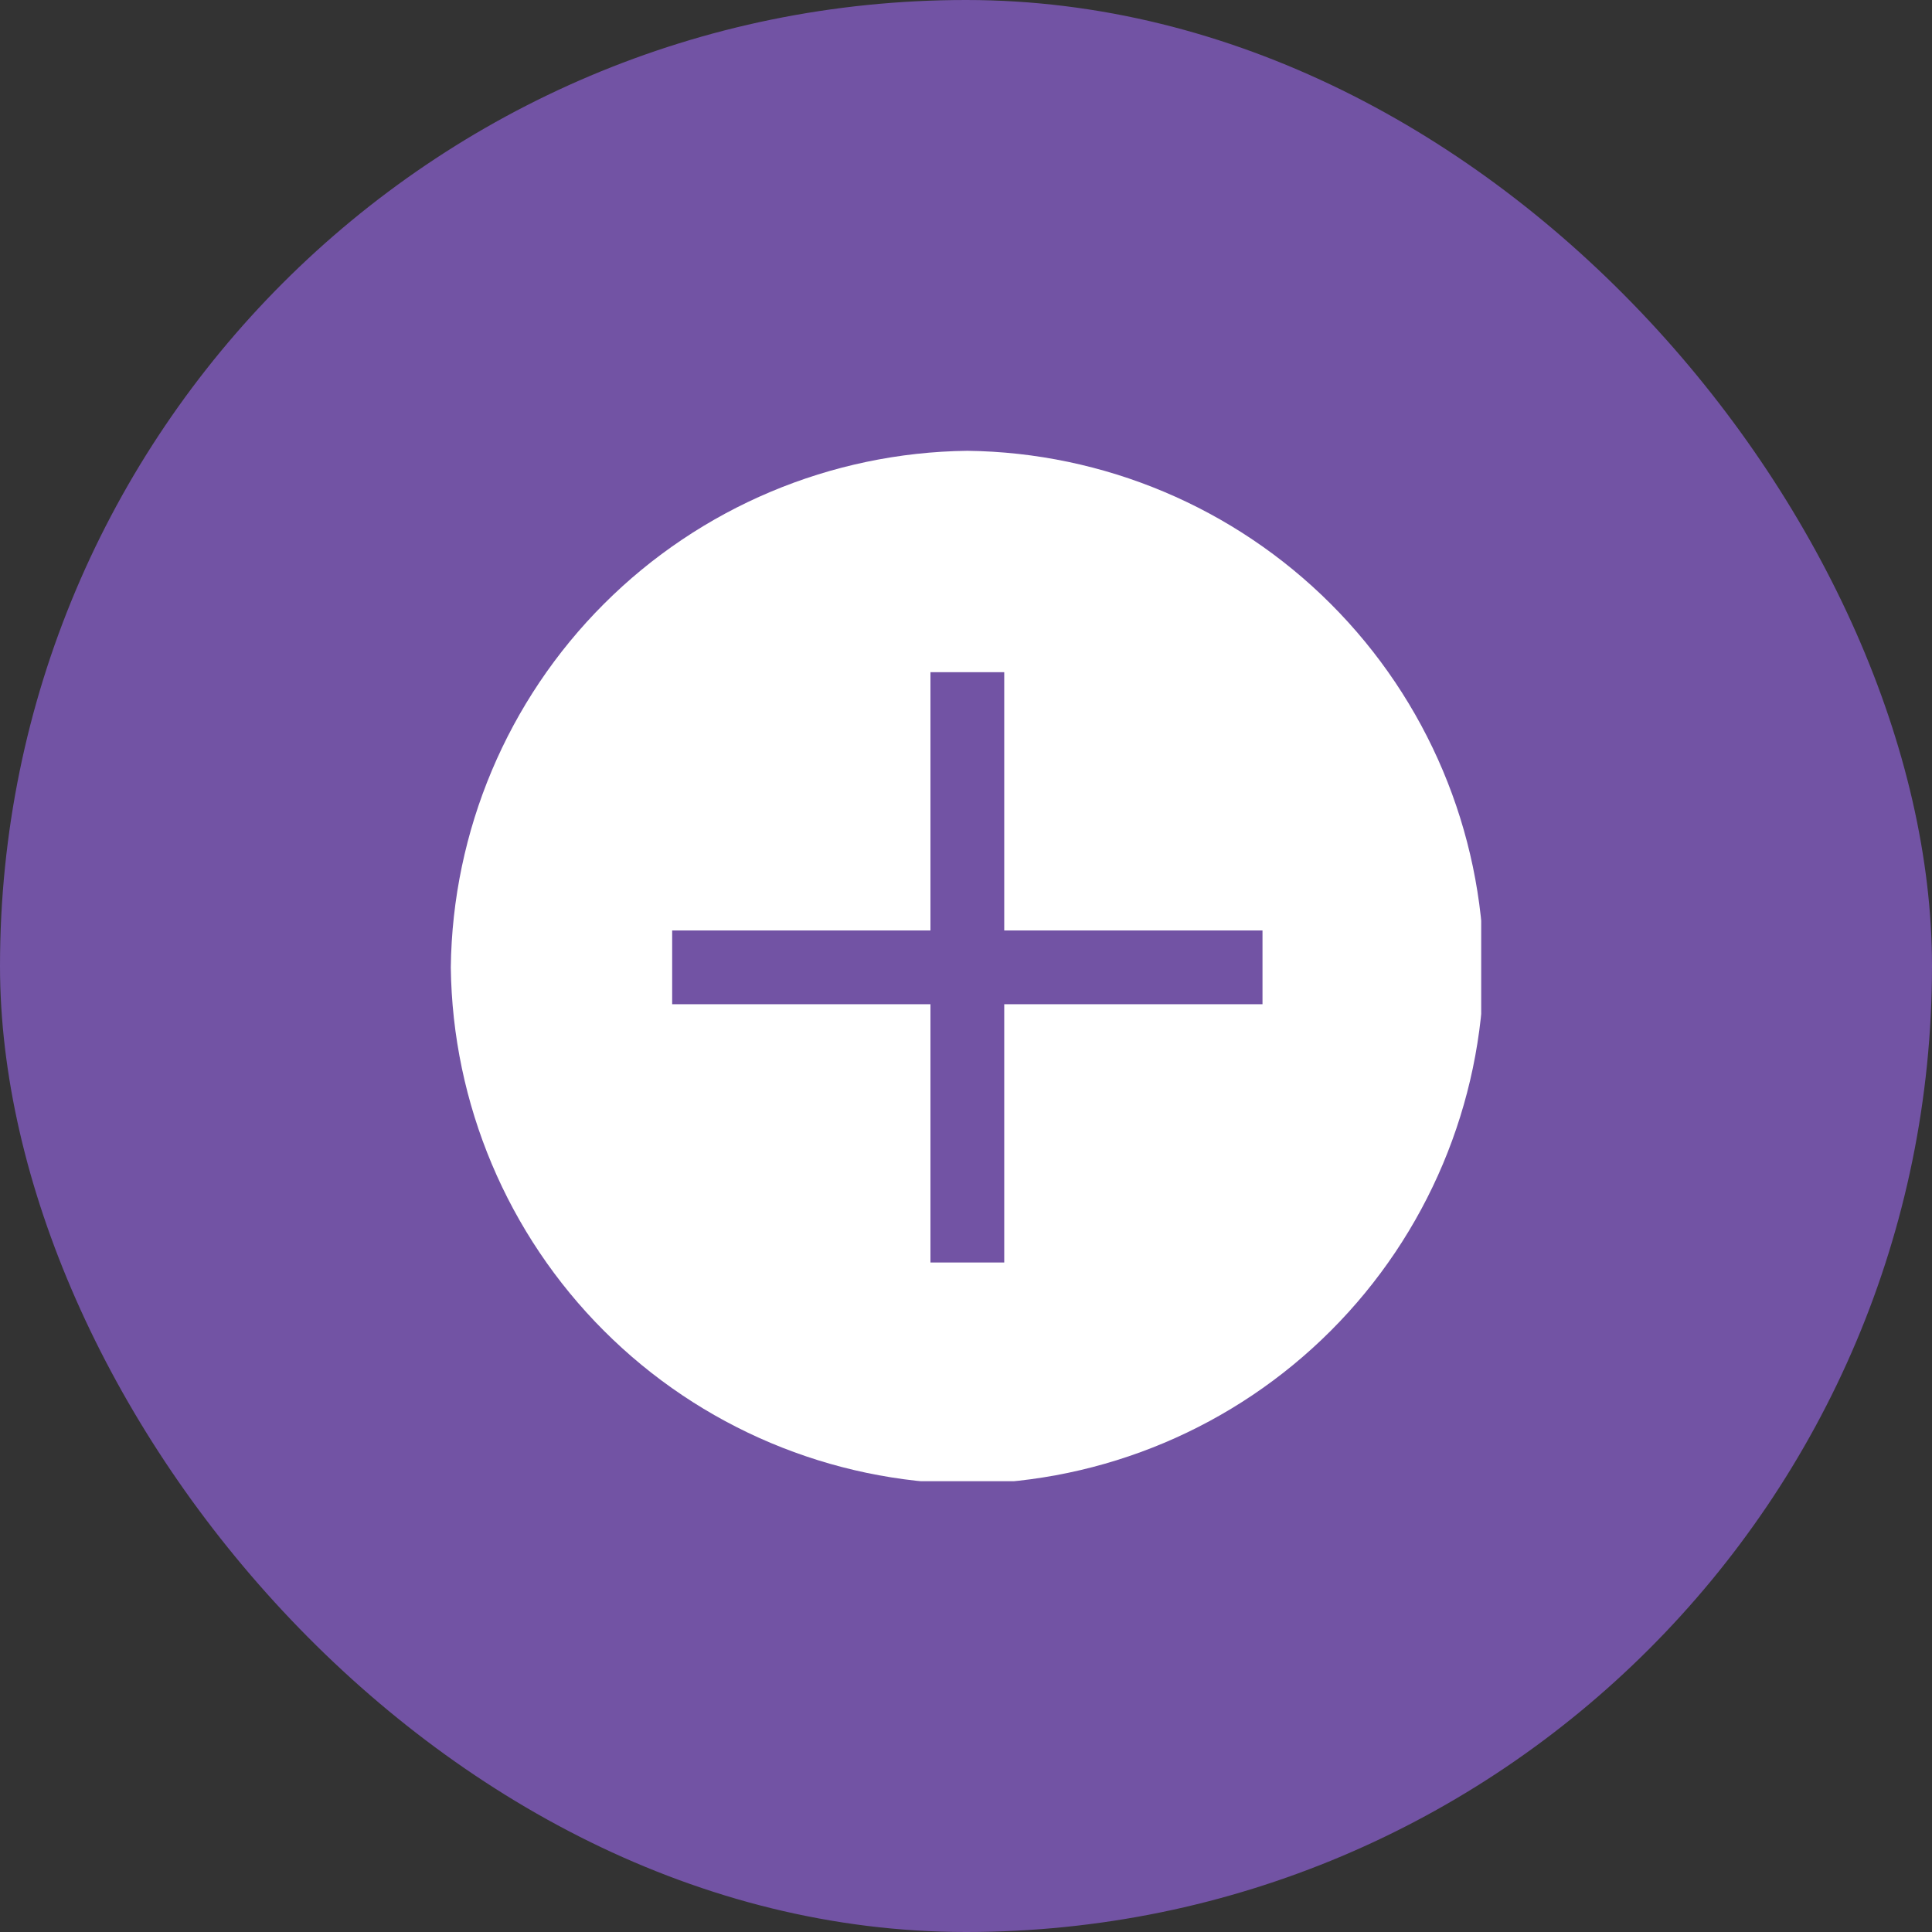 <svg width="90" height="90" viewBox="0 0 90 90" fill="none" xmlns="http://www.w3.org/2000/svg">
<rect x="0" y="0" width="90" height="90" fill="#333333" stroke="none"/>
<rect width="90" height="90" rx="45" fill="#7253A4"/>
<g clip-path="url(#clip0_13_121)">
<path d="M45.062 21C38.705 21.077 32.629 23.637 28.133 28.133C23.637 32.629 21.077 38.705 21 45.062C21.077 51.42 23.637 57.496 28.133 61.992C32.629 66.489 38.705 69.048 45.062 69.125C51.42 69.048 57.496 66.489 61.992 61.992C66.489 57.496 69.048 51.42 69.125 45.062C69.048 38.705 66.489 32.629 61.992 28.133C57.496 23.637 51.42 21.077 45.062 21V21ZM58.812 46.781H46.781V58.812H43.344V46.781H31.312V43.344H43.344V31.312H46.781V43.344H58.812V46.781Z" fill="white"/>
</g>
<defs>
<clipPath id="clip0_13_121">
<rect width="48" height="48" fill="white" transform="translate(21 21)"/>
</clipPath>
</defs>
</svg>
